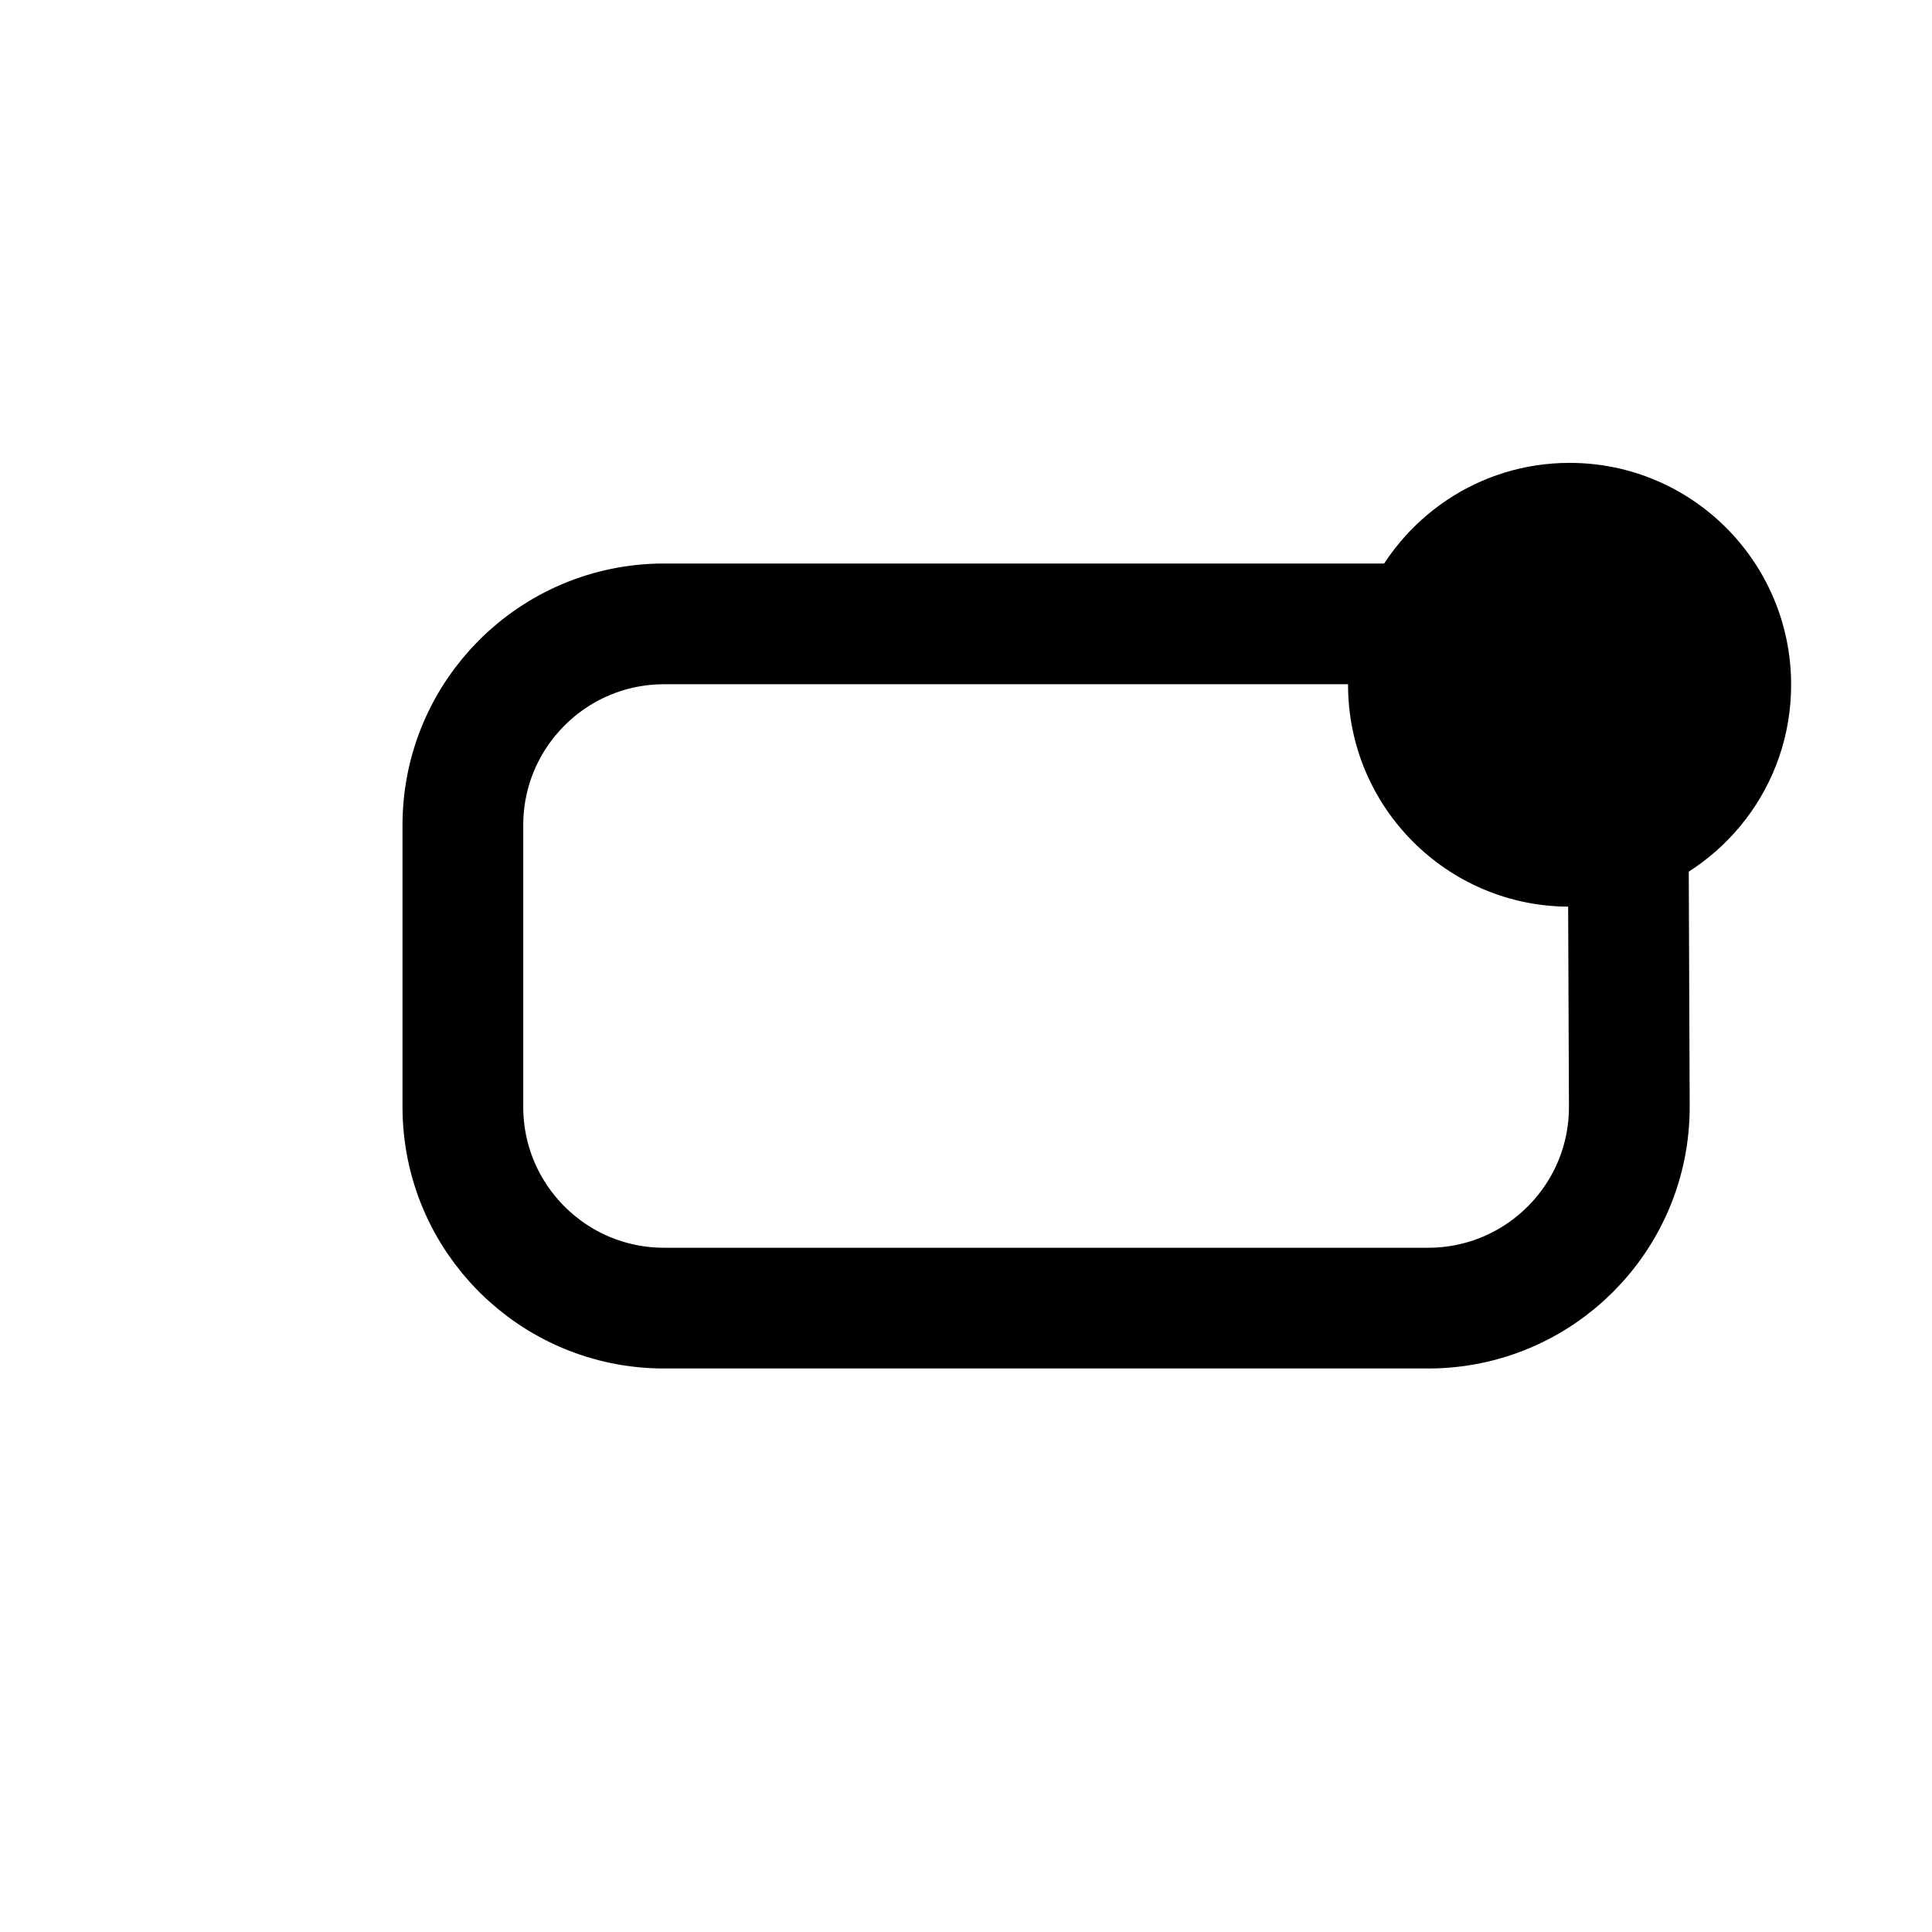 <svg width="24" height="24" viewBox="0 0 24 24" fill="none" xmlns="http://www.w3.org/2000/svg">
<path fill-rule="evenodd" clip-rule="evenodd" d="M19.498 5.75C21.019 5.75 22.25 6.984 22.25 8.507C22.25 9.76 21.415 10.815 20.27 11.15C20.149 11.186 20.023 11.212 19.895 11.23C19.772 11.248 19.647 11.261 19.519 11.262C19.512 11.262 19.505 11.263 19.498 11.263C17.978 11.263 16.746 10.028 16.746 8.507C16.746 8.388 16.757 8.272 16.771 8.157C16.786 8.029 16.812 7.904 16.845 7.781C16.881 7.654 16.923 7.53 16.974 7.41C17.397 6.435 18.367 5.75 19.498 5.75Z" fill="black"/>
<path fill-rule="evenodd" clip-rule="evenodd" d="M5.75 13.75V10.25C5.75 8.87 6.869 7.75 8.25 7.75H17.726C19.103 7.75 20.22 8.863 20.226 10.24L20.24 13.74C20.246 15.125 19.125 16.25 17.74 16.25H8.25C6.869 16.25 5.75 15.131 5.75 13.75Z" stroke="black" stroke-width="1.5" stroke-linecap="round" stroke-linejoin="round"/>
</svg>
